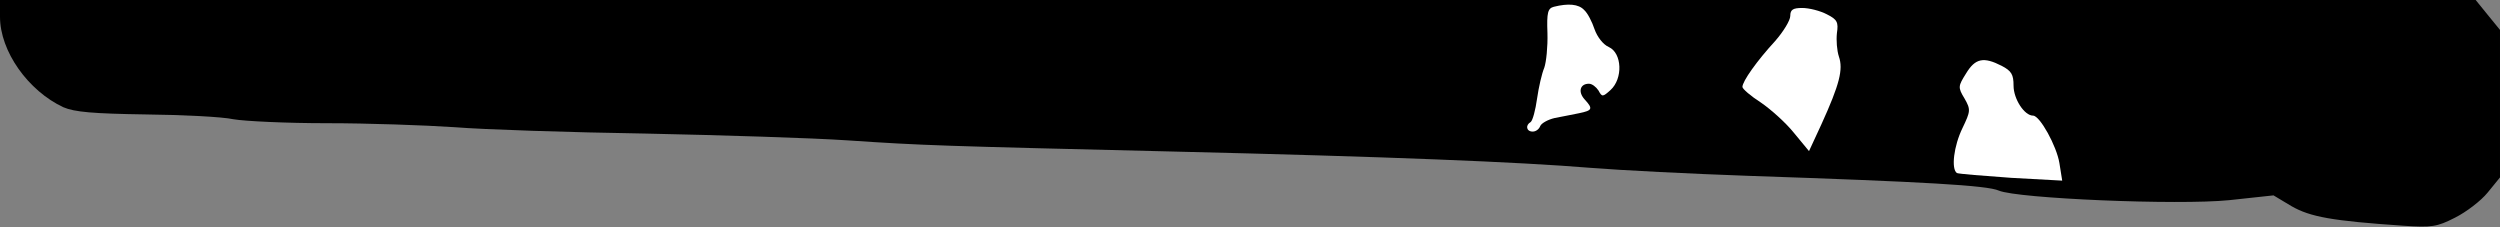 <?xml version="1.0" standalone="no"?>
<!DOCTYPE svg PUBLIC "-//W3C//DTD SVG 20010904//EN"
 "http://www.w3.org/TR/2001/REC-SVG-20010904/DTD/svg10.dtd">
<svg version="1.0" xmlns="http://www.w3.org/2000/svg"
 width="627pt" height="57pt" viewBox="0 0 627 57"
 preserveAspectRatio="xMidYMid meet">
<rect x="0" y="0" width="627" height="57" fill="#808080" stroke="none"/>
<g transform="translate(0,57) scale(0.1,-0.1)"
fill="#000000" stroke="none">
<path fill="#000000" stroke="none" d="M0 528 c0 -87 71 -186 159 -227 28 -12
74 -16 206 -18 94 -1 193 -6 220 -12 28 -5 134 -10 235 -10 102 0 246 -5 320
-10 74 -6 290 -13 480 -16 190 -4 417 -11 505 -17 192 -13 233 -14 815 -28
544 -13 867 -26 1050 -41 74 -6 252 -15 395 -20 443 -15 599 -24 628 -37 47
-20 449 -37 578 -24 l111 12 45 -27 c47 -27 102 -37 279 -49 73 -5 86 -3 131
20 28 14 65 42 82 63 l31 38 0 185 0 185 -31 38 -30 37 -3105 0 -3104 0 0 -42z"/>
<path fill="#ffffff" stroke="none" d="M3973 545 c9 -8 20 -30 26 -48 7 -20
22 -39 36 -45 33 -15 36 -79 4 -108 -19 -17 -21 -18 -30 -1 -6 9 -16 17 -24
17 -22 0 -28 -20 -11 -39 22 -24 20 -28 -14 -35 -16 -3 -44 -9 -61 -12 -17 -4
-33 -13 -36 -20 -3 -8 -11 -14 -19 -14 -16 0 -19 16 -5 24 5 4 12 30 16 59 4
28 12 63 18 77 5 14 9 53 8 87 -2 52 1 62 16 66 36 9 62 7 76 -8z"/>
<path fill="#ffffff" stroke="none" d="M4582 534 c26 -13 29 -20 25 -47 -2
-18 0 -44 5 -59 11 -32 2 -69 -44 -170 l-31 -67 -38 46 c-20 25 -58 59 -83 76
-25 16 -46 34 -46 39 0 14 36 65 82 115 21 24 38 52 38 63 0 16 7 20 30 20 17
0 45 -7 62 -16z"/>
<path fill="#ffffff" stroke="none" d="M5020 405 c25 -13 30 -22 30 -50 0 -33
27 -75 49 -75 17 0 59 -76 66 -119 l7 -44 -128 7 c-71 5 -132 10 -136 12 -15
10 -8 68 14 113 20 42 21 46 5 74 -17 28 -16 31 4 63 23 38 44 42 89 19z"/>
</g>
</svg>
